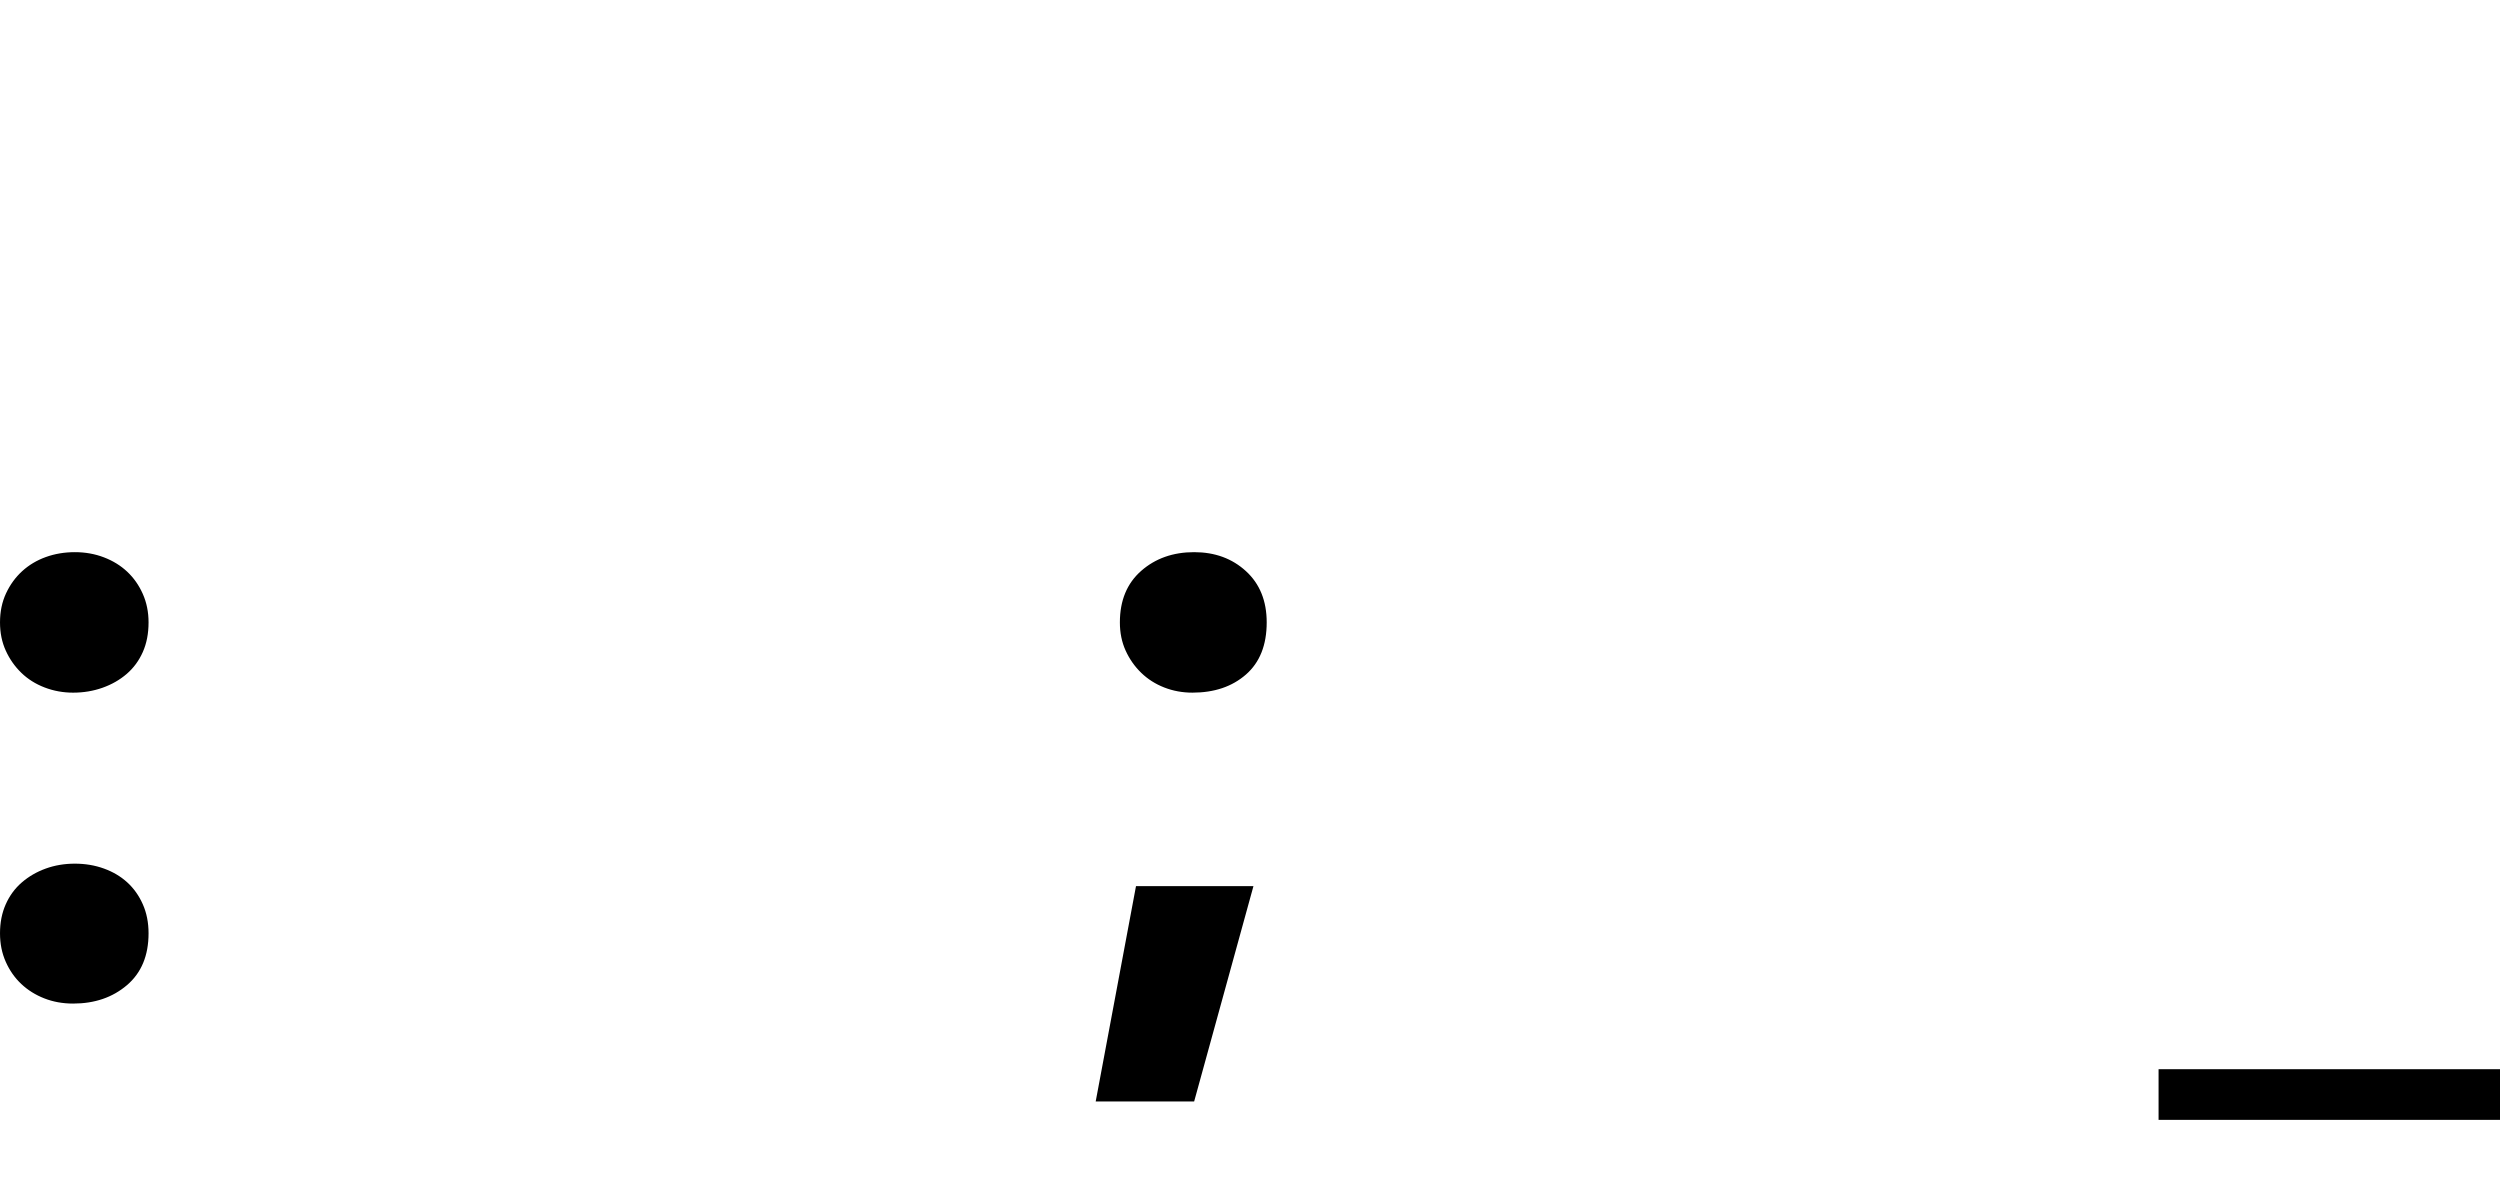<svg xmlns="http://www.w3.org/2000/svg" viewBox="0 0 2171 1024"><path d="M65 750q13.5 0 25.25 4.25t20.25 12 13.5 19 5 25.25q0 29-18.75 45t-46.75 16q-13.5 0-25-4.5t-20-12.5-13.5-19.25-5-24.75q0-14 5-25.25t14-19 20.75-12 25.25-4.25zm0-270.5q13.5 0 25.25 4.5t20.25 12.5 13.5 19.25 5 24.75q0 14.5-5 25.75t-14 19-21 12-25.5 4.25q-13 0-24.75-4.5t-20.25-12.75-13.5-19.25-5-24.5q0-14 5.25-25.25t14-19.25 20.5-12.25 25.25-4.25zm972 0q27 0 45 16.5t18 44.5q0 29.5-18 45.25t-46.5 15.75q-13 0-24.5-4.5t-20-12.75-13.5-19.25-5-24.5q0-28.5 18.5-44.75t46-16.25zm-50.5 290h102l-51.5 187h-85.5zm1184.5 159v44h-296.5v-44h296.5z"/></svg>